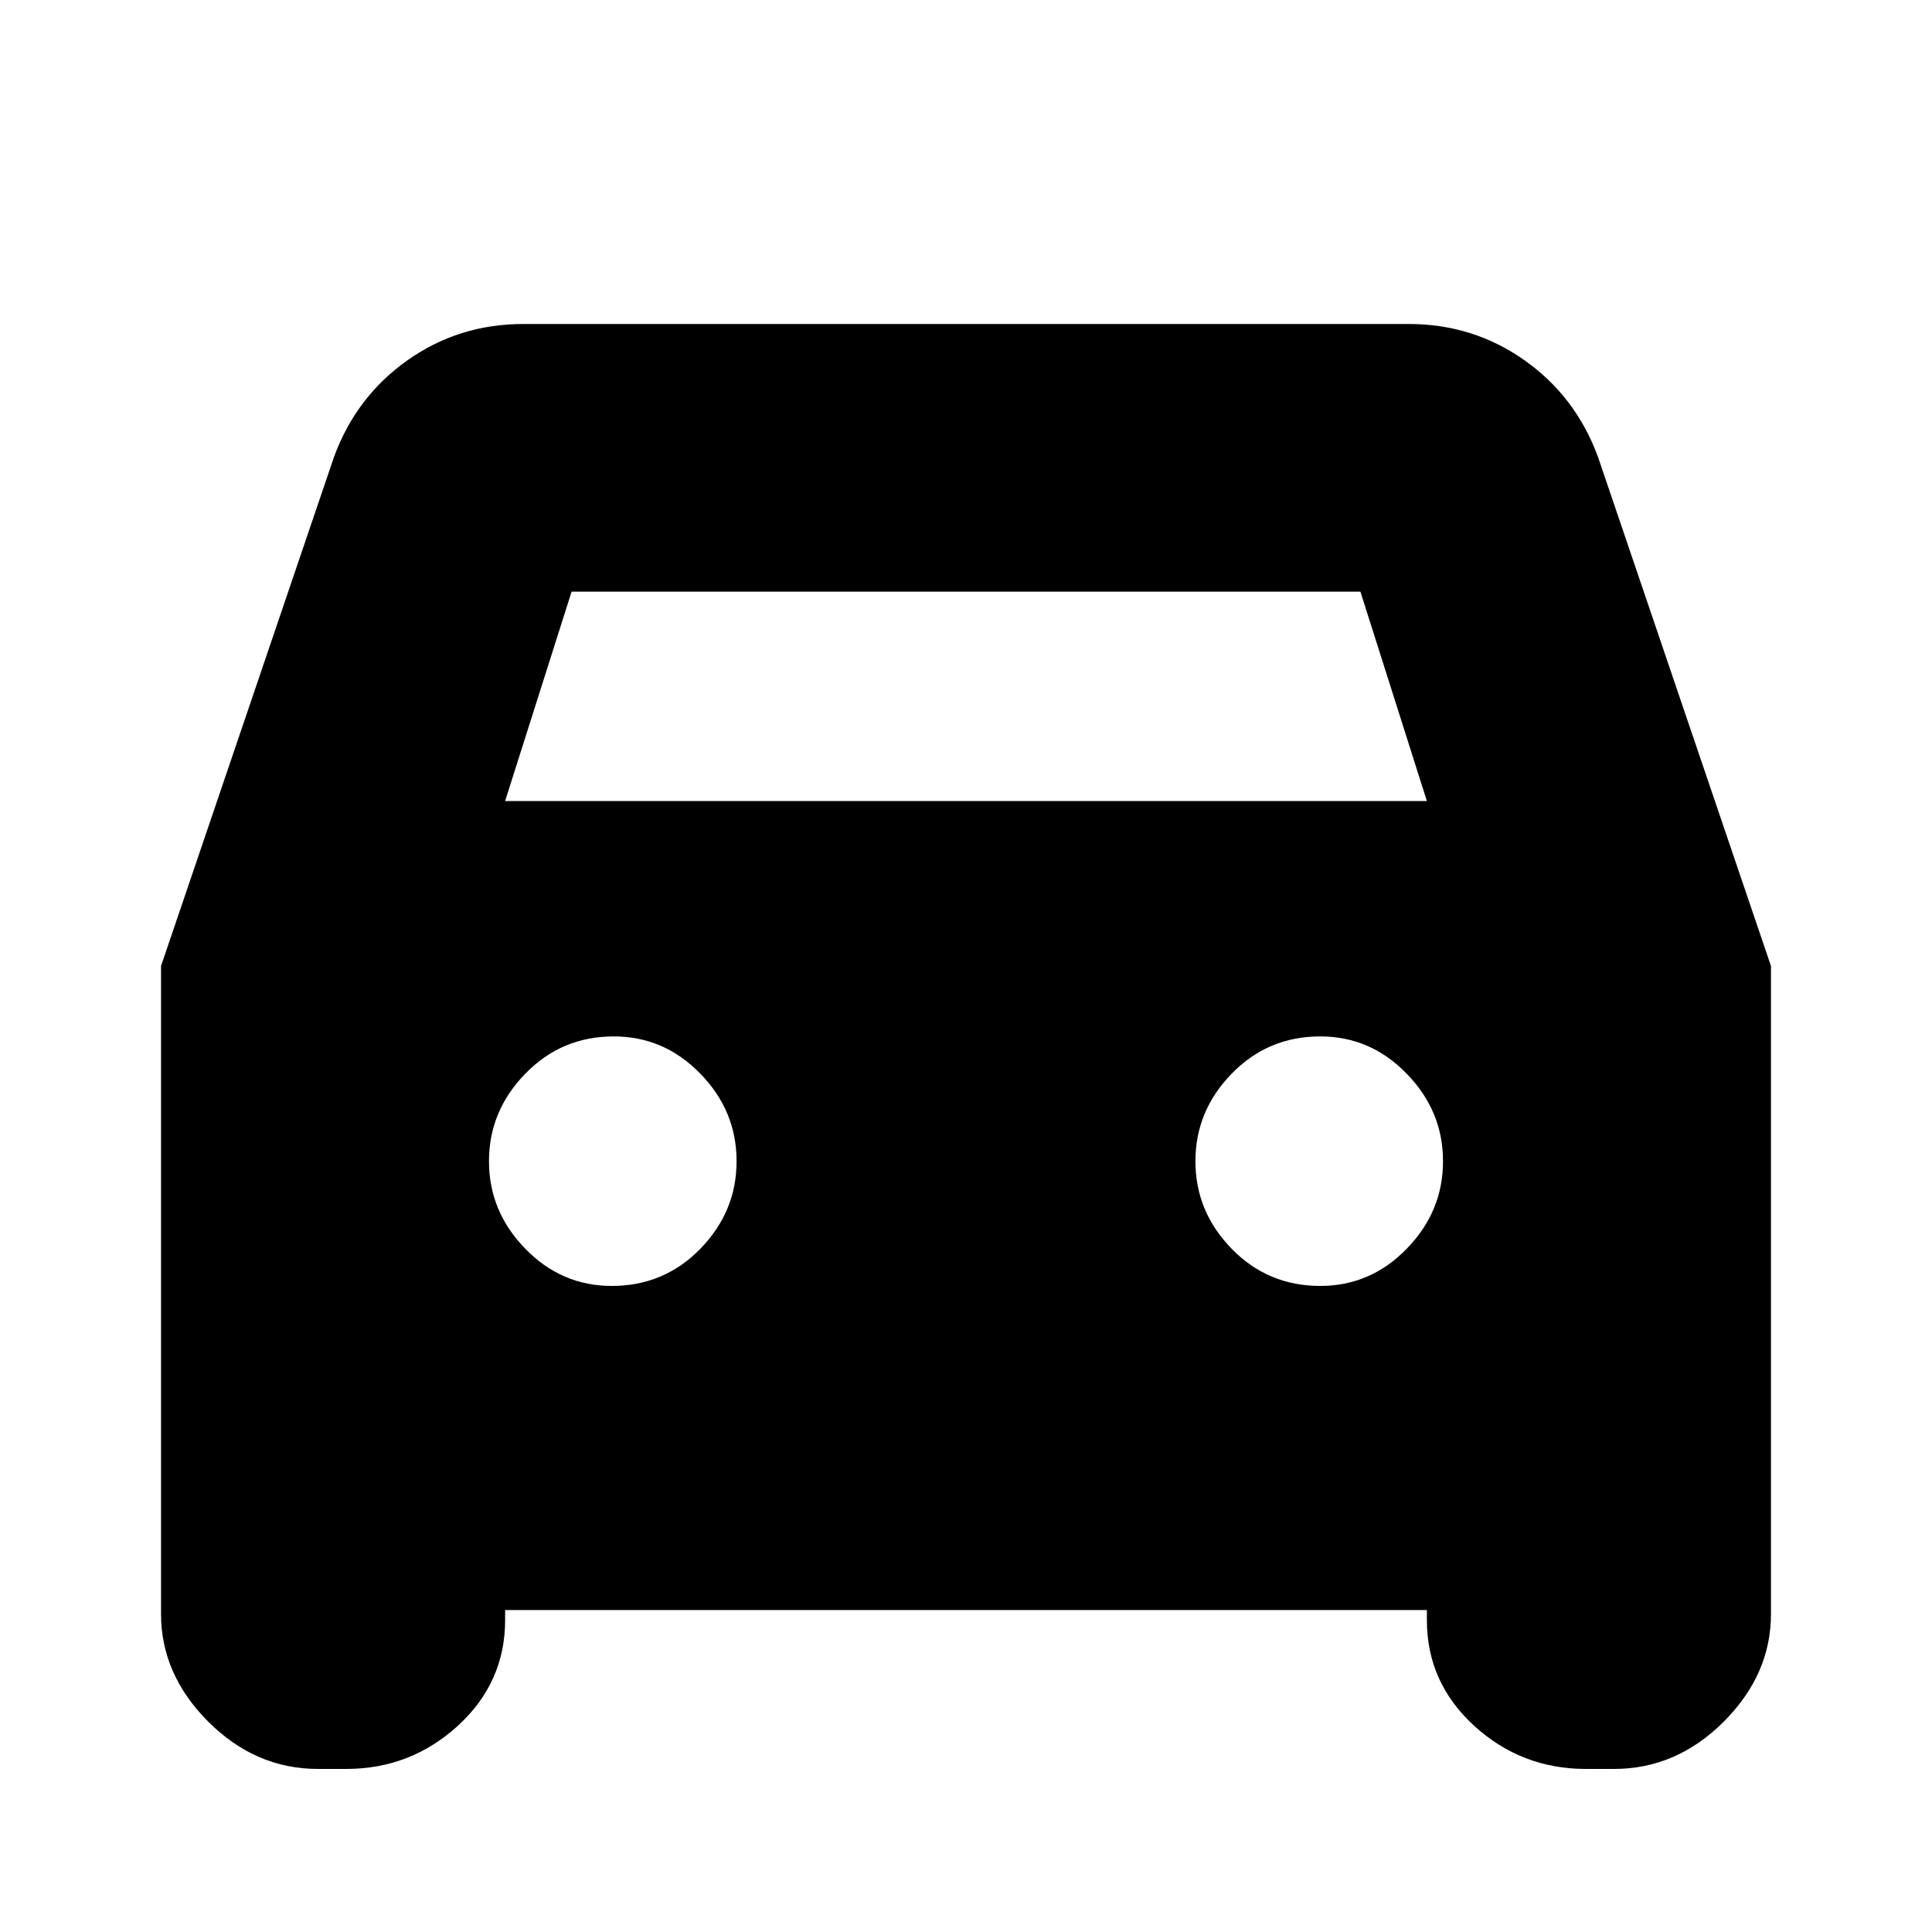 <svg xmlns="http://www.w3.org/2000/svg" height="20" width="20"><path d="M5.229 16.667V16.771Q5.229 17.417 4.74 17.865Q4.25 18.312 3.583 18.312H3.292Q2.646 18.312 2.156 17.823Q1.667 17.333 1.667 16.708V10L3.458 4.729Q3.688 4.104 4.219 3.729Q4.75 3.354 5.417 3.354H14.583Q15.25 3.354 15.781 3.729Q16.312 4.104 16.542 4.729L18.333 10V16.708Q18.333 17.333 17.844 17.823Q17.354 18.312 16.708 18.312H16.417Q15.75 18.312 15.26 17.865Q14.771 17.417 14.771 16.771V16.667ZM5.229 8.292H14.771L14.083 6.125H5.917ZM6.333 13.312Q6.875 13.312 7.25 12.927Q7.625 12.542 7.625 12.021Q7.625 11.5 7.25 11.115Q6.875 10.729 6.354 10.729Q5.812 10.729 5.438 11.115Q5.062 11.5 5.062 12.021Q5.062 12.542 5.438 12.927Q5.812 13.312 6.333 13.312ZM13.667 13.312Q14.188 13.312 14.562 12.927Q14.938 12.542 14.938 12.021Q14.938 11.5 14.562 11.115Q14.188 10.729 13.667 10.729Q13.125 10.729 12.75 11.115Q12.375 11.5 12.375 12.021Q12.375 12.542 12.75 12.927Q13.125 13.312 13.667 13.312Z"/></svg>